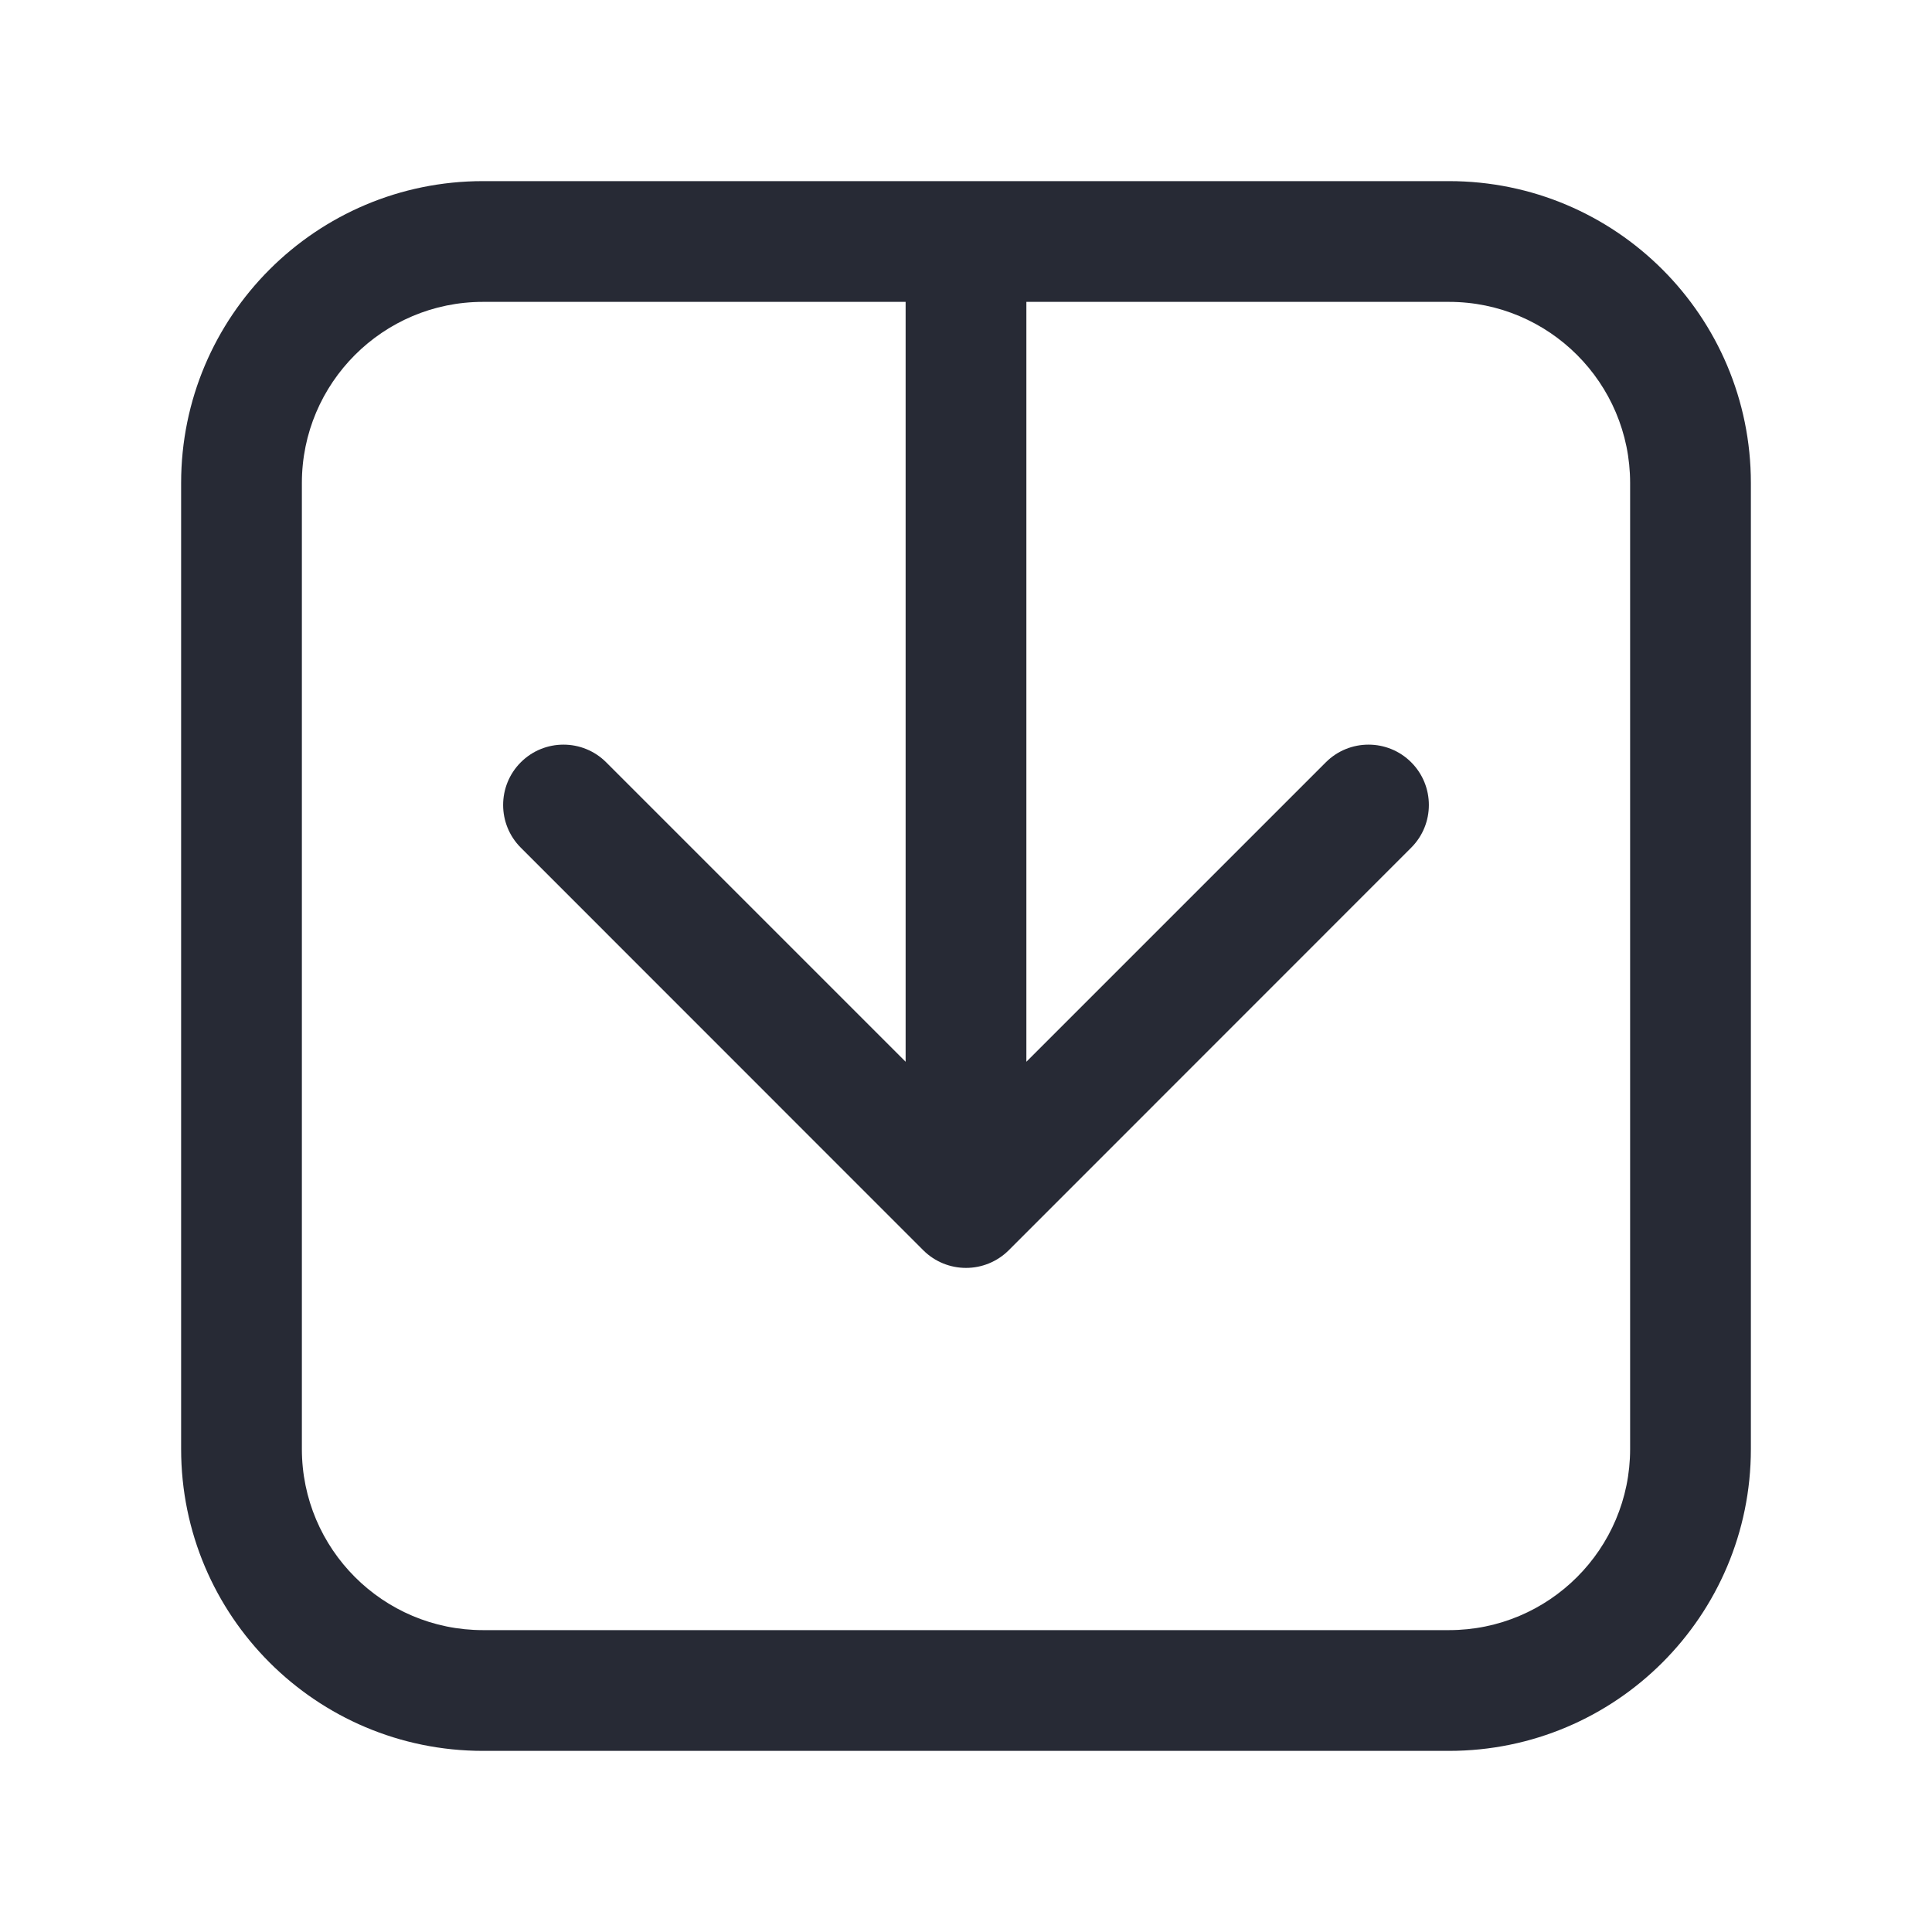 <svg width="16" height="16" viewBox="0 0 16 16" fill="none" xmlns="http://www.w3.org/2000/svg">
<path fill-rule="evenodd" clip-rule="evenodd" d="M12 1.5C13.381 1.5 14.5 2.619 14.5 4L14.5 12C14.5 13.381 13.381 14.5 12 14.5L4 14.5C2.619 14.5 1.5 13.381 1.5 12L1.5 4C1.5 2.619 2.619 1.5 4 1.5L12 1.5ZM13.5 4C13.5 3.172 12.828 2.5 12 2.5L8.5 2.5L8.5 8.793L10.98 6.313C11.175 6.118 11.492 6.118 11.687 6.313C11.882 6.508 11.882 6.825 11.687 7.02L8.354 10.354C8.158 10.549 7.842 10.549 7.646 10.354L4.313 7.02C4.118 6.825 4.118 6.508 4.313 6.313C4.508 6.118 4.825 6.118 5.02 6.313L7.5 8.793L7.5 2.5L4 2.5C3.172 2.5 2.5 3.172 2.5 4L2.5 12C2.5 12.828 3.172 13.5 4 13.5L12 13.5C12.828 13.5 13.5 12.828 13.5 12L13.5 4Z" fill="#272A35"/>
</svg>
